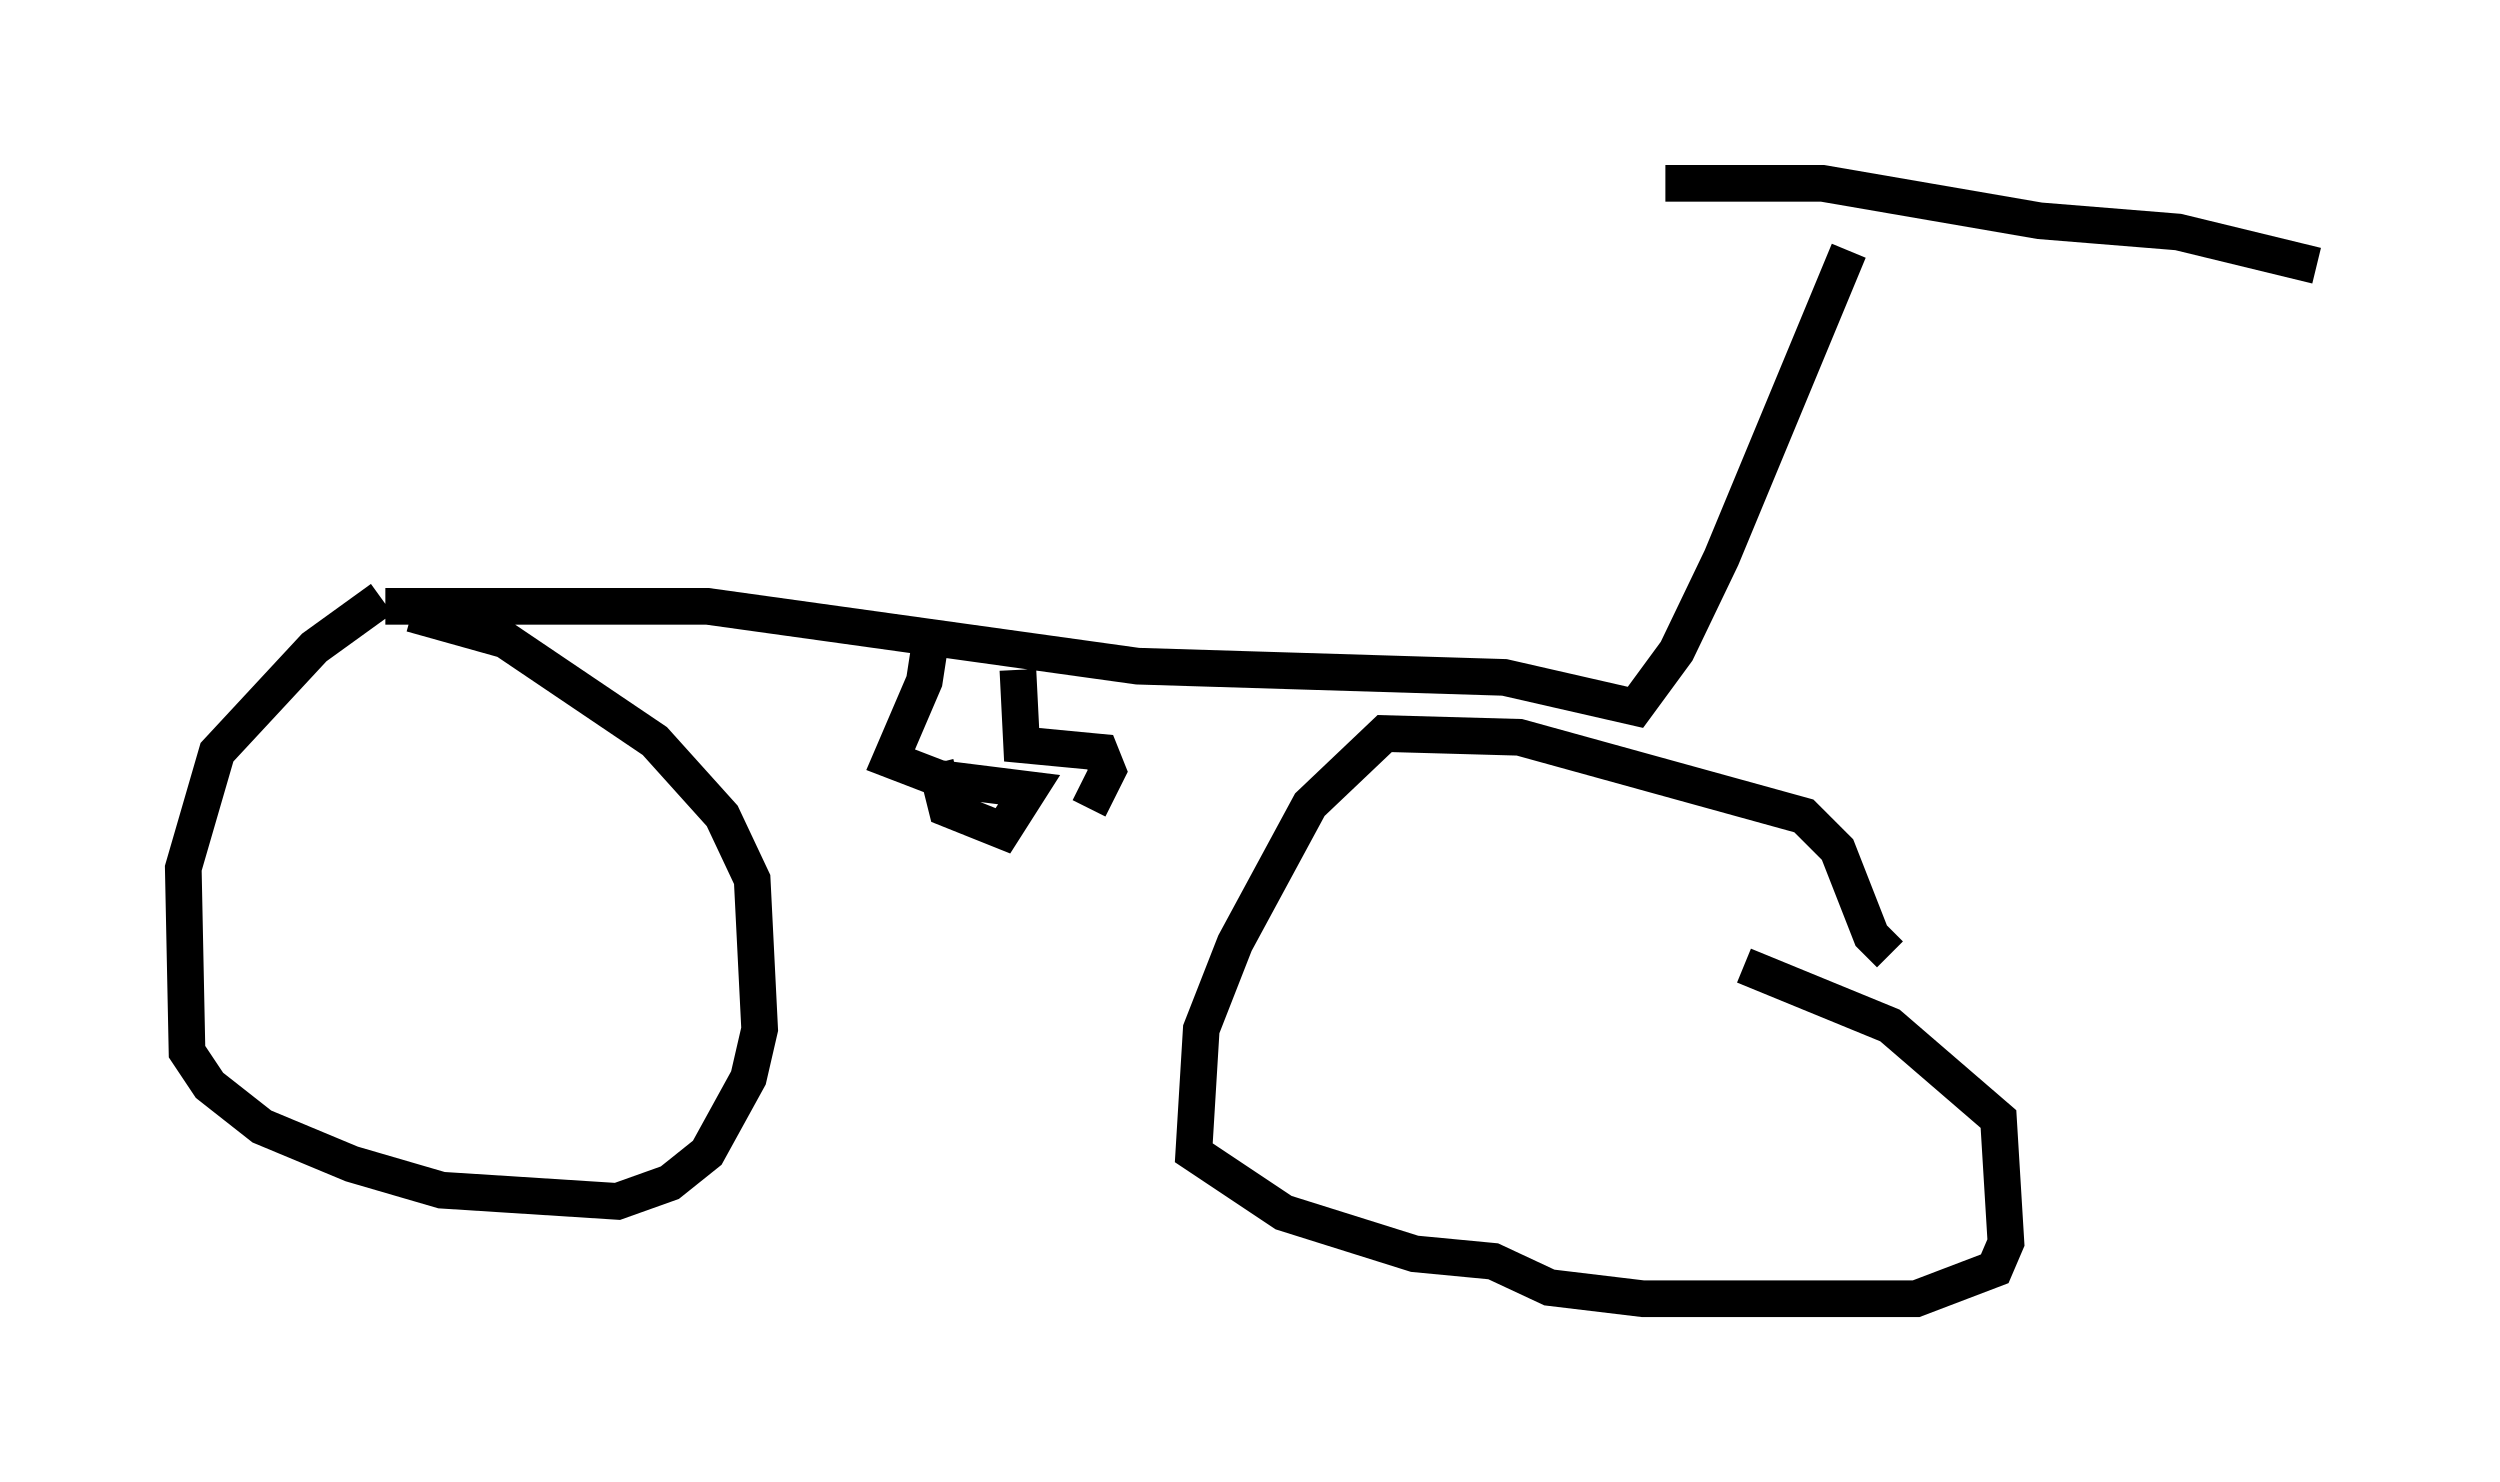 <?xml version="1.0" encoding="utf-8" ?>
<svg baseProfile="full" height="40.421" version="1.1" width="68.188" xmlns="http://www.w3.org/2000/svg" xmlns:ev="http://www.w3.org/2001/xml-events" xmlns:xlink="http://www.w3.org/1999/xlink"><defs /><rect fill="white" height="40.421" width="68.188" x="0" y="0" /><path d="M11.125, 16.74 m-0.715, -0.408 l-1.838, 1.327 -2.654, 2.858 l-0.919, 3.165 0.102, 5.002 l0.613, 0.919 1.429, 1.123 l2.45, 1.021 2.45, 0.715 l4.798, 0.306 1.429, -0.51 l1.021, -0.817 1.123, -2.042 l0.306, -1.327 -0.204, -4.083 l-0.817, -1.735 -1.838, -2.042 l-4.083, -2.756 -2.552, -0.715 m40.323, 9.29 l-0.51, -0.51 -0.919, -2.348 l-0.919, -0.919 -7.758, -2.144 l-3.675, -0.102 -2.042, 1.94 l-2.042, 3.777 -0.919, 2.348 l-0.204, 3.369 2.45, 1.633 l3.573, 1.123 2.144, 0.204 l1.531, 0.715 2.552, 0.306 l7.452, 0.0 2.144, -0.817 l0.306, -0.715 -0.204, -3.369 l-2.96, -2.552 -3.981, -1.633 m-37.057, -9.8 l8.779, 0.0 11.74, 1.633 l10.004, 0.306 3.573, 0.817 l1.123, -1.531 1.225, -2.552 l3.471, -8.371 m-5.002, -1.838 l4.288, 0.0 5.921, 1.021 l3.777, 0.306 3.777, 0.919 m-37.771, 10.004 l-0.204, 1.327 -0.919, 2.144 l1.327, 0.51 2.45, 0.306 l-0.715, 1.123 -1.531, -0.613 l-0.306, -1.225 m2.246, -2.552 l0.102, 2.042 2.144, 0.204 l0.204, 0.51 -0.51, 1.021 " fill="none" stroke="black" stroke-width="1" /></svg>